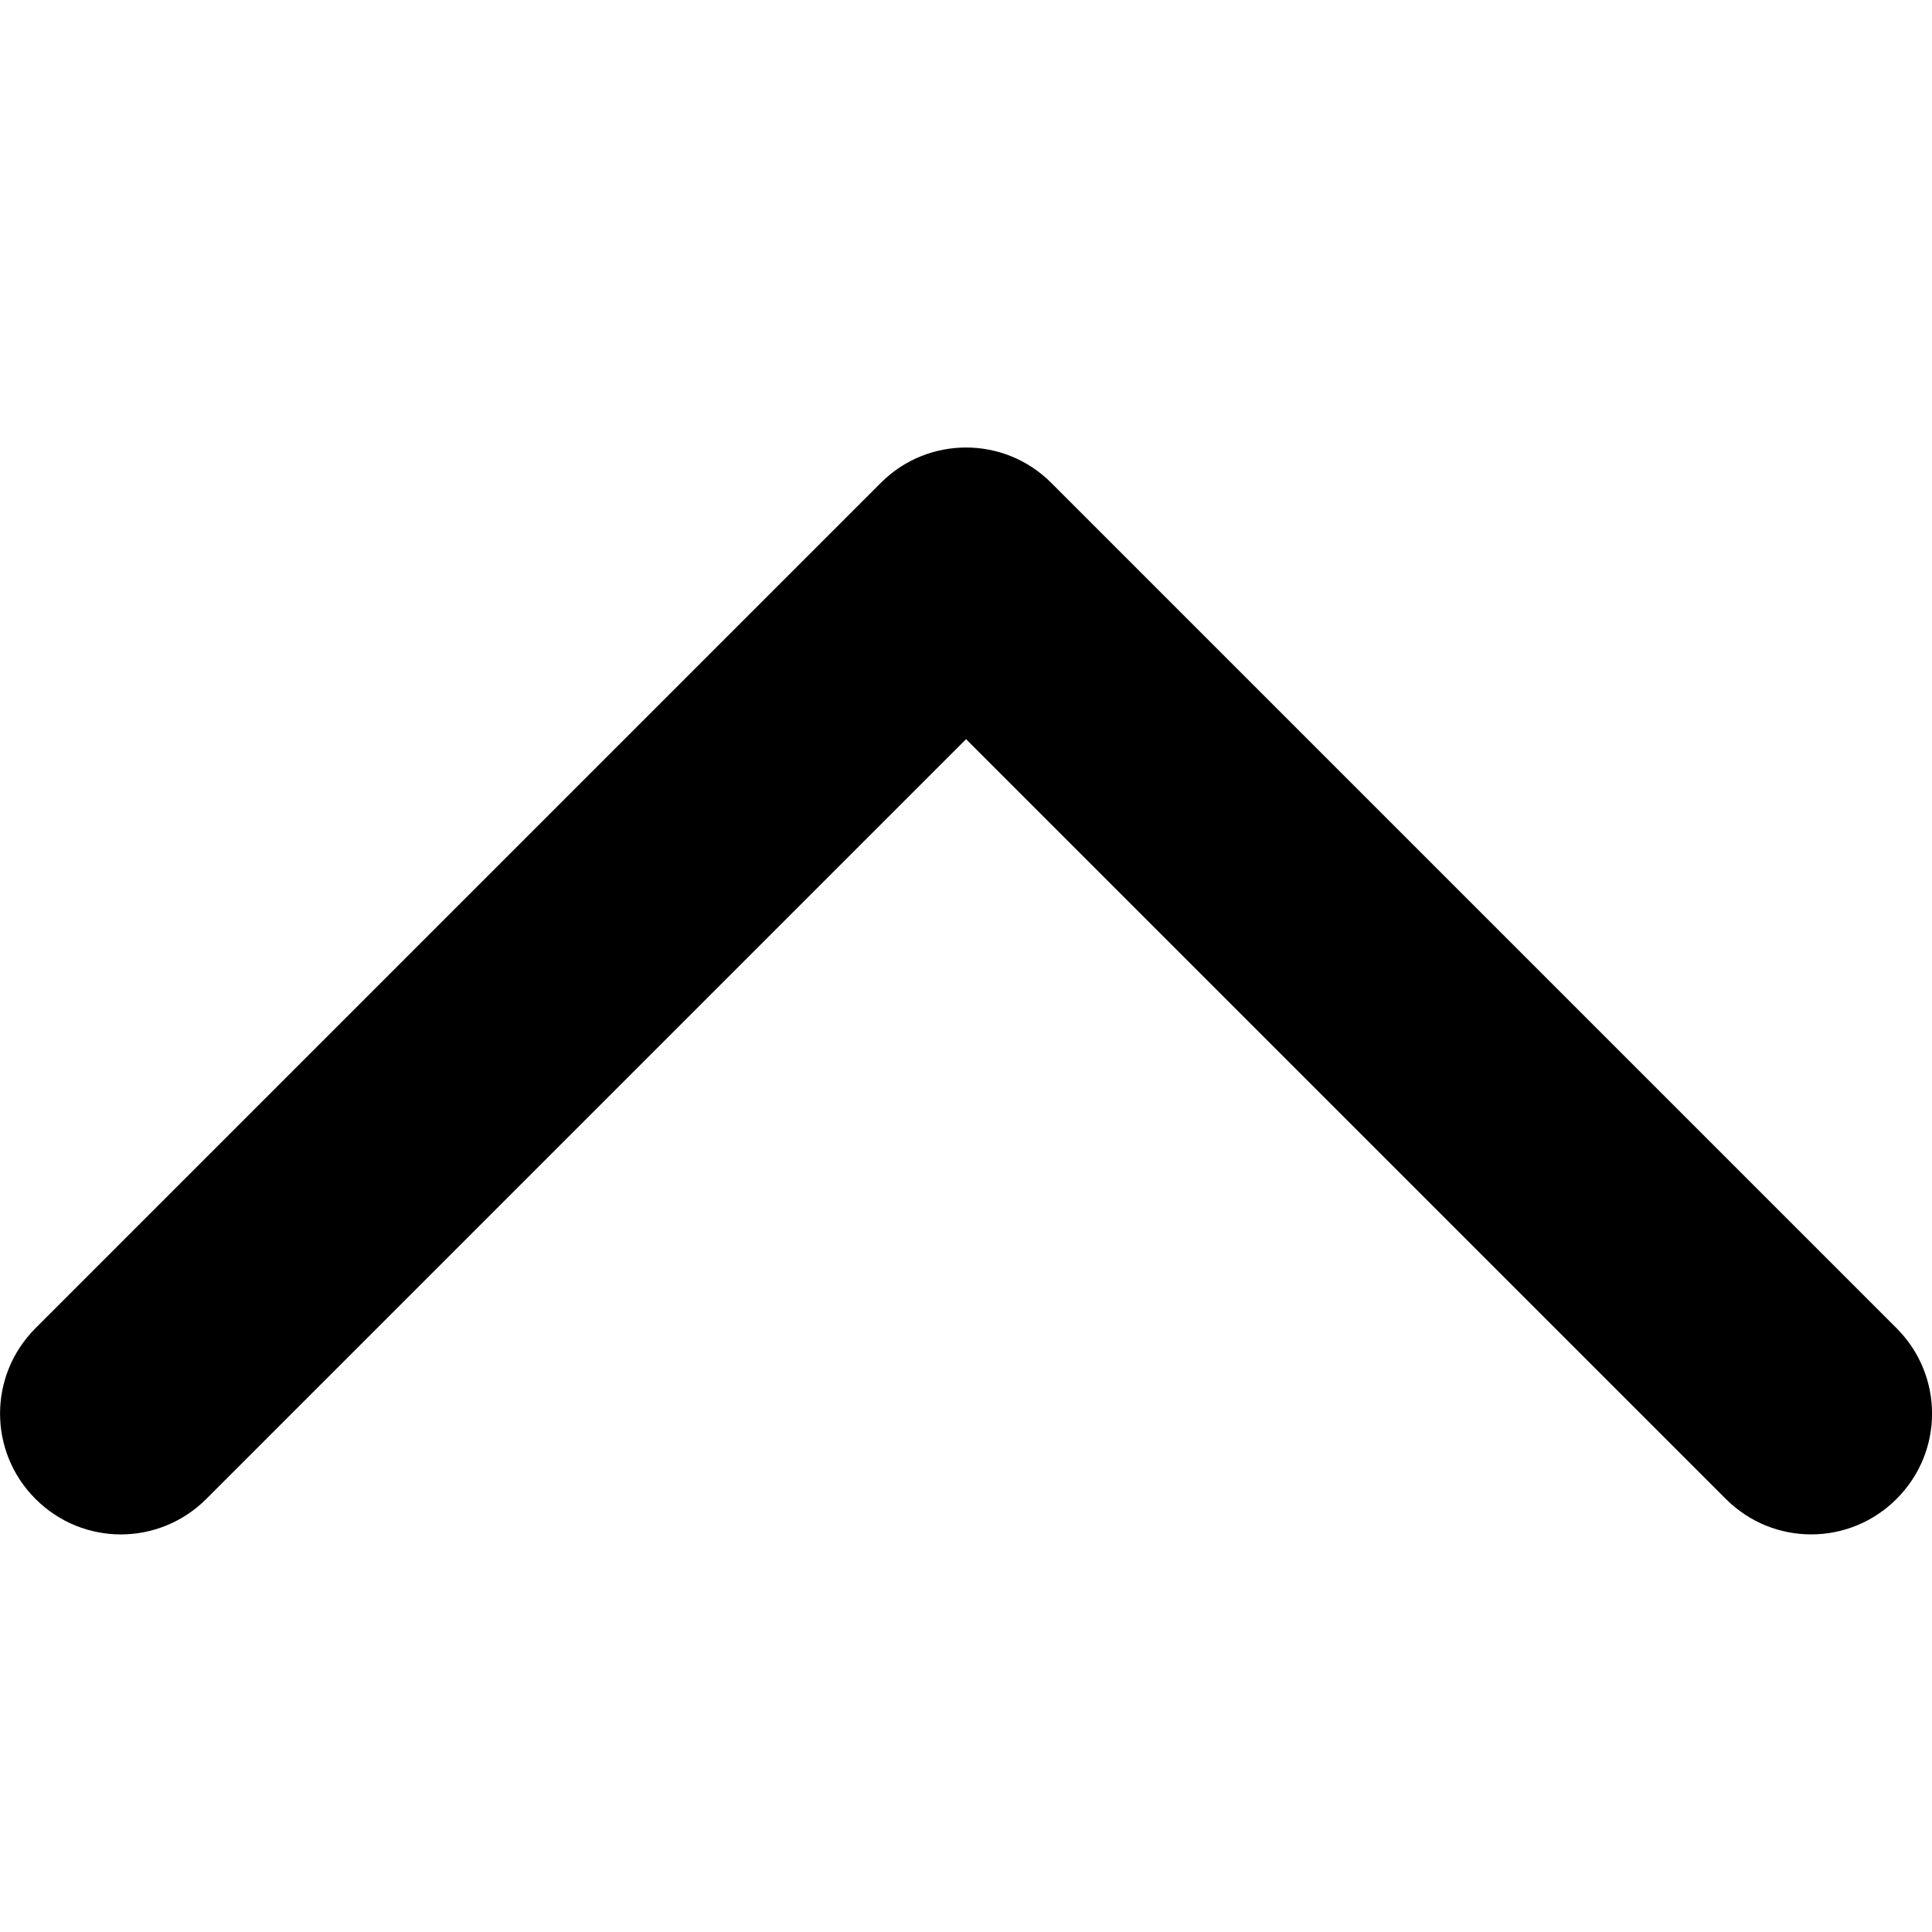 <!-- Generated by IcoMoon.io -->
<svg version="1.1" xmlns="http://www.w3.org/2000/svg" width="32" height="32" viewBox="0 0 32 32">
<title>angle-up</title>
<path d="M17.409 7.995c-0.778-0.778-2.041-0.776-2.817 0l-14.003 14.003c-0.786 0.786-0.782 2.049-0.001 2.829 0.787 0.787 2.048 0.781 2.83-0.001l12.583-12.583 12.583 12.583c0.786 0.787 2.049 0.782 2.829 0.001 0.787-0.786 0.781-2.048-0.001-2.829l-14.003-14.003z"></path>
</svg>
